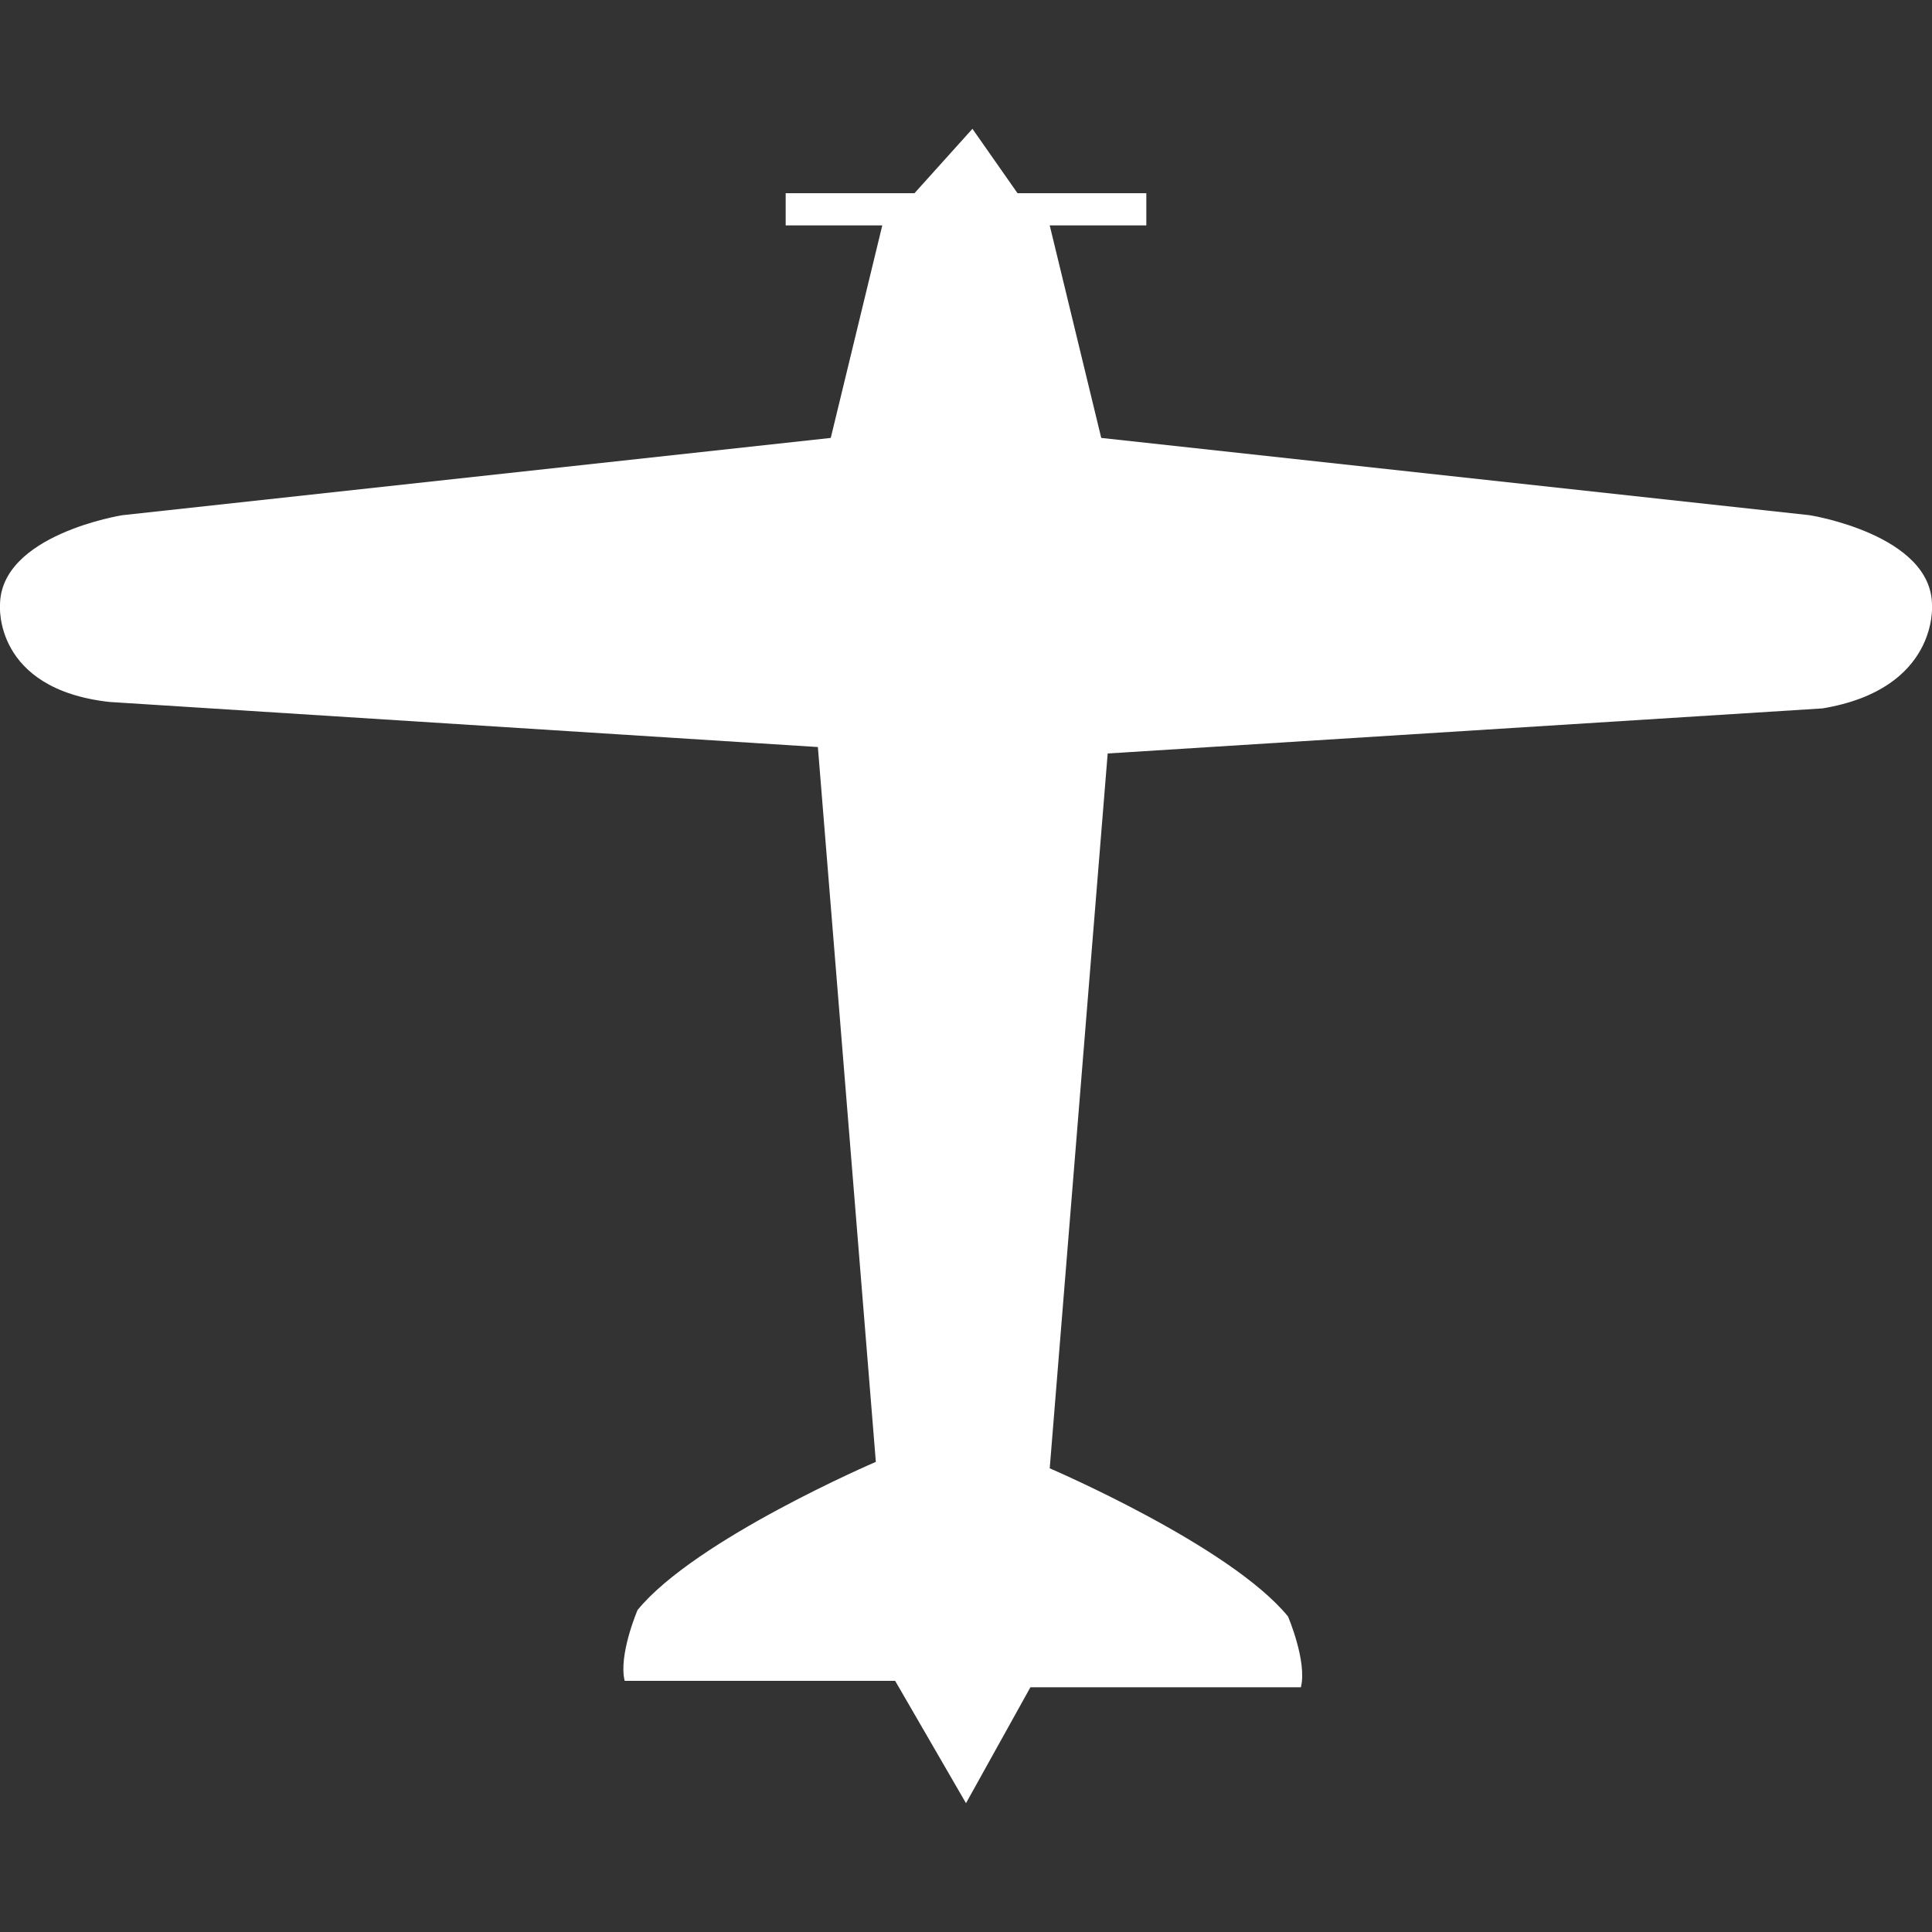 <?xml version="1.0" encoding="utf-8"?>
<!-- Generator: Adobe Illustrator 21.0.2, SVG Export Plug-In . SVG Version: 6.00 Build 0)  -->
<svg version="1.1" id="Layer_1" xmlns="http://www.w3.org/2000/svg" xmlns:xlink="http://www.w3.org/1999/xlink" x="0px" y="0px"
	 width="30px" height="30px" viewBox="0 0 30 30" style="enable-background:new 0 0 30 30;" xml:space="preserve">
<rect x="0" y="0" width="30" height="30" fill="#333333" stroke="none"/>
<g>
	<path fill="#FFFFFF" d="M15,28l-1.1-1.9H9.7C9.6,25.7,9.9,25,9.9,25c0.9-1.1,3.7-2.3,3.7-2.3l-0.9-11.1L1.7,10.9C-0.1,10.7,0,9.4,0,9.4
		C0,8.3,1.9,8,1.9,8l11-1.2l0.8-3.3h-1.5V3h2l0.9-1l0.7,1h2v0.5h-1.5l0.8,3.3l11,1.2c0,0,1.9,0.3,1.9,1.4c0,0,0.1,1.3-1.7,1.6
		l-11.1,0.7l-0.9,11.1c0,0,2.8,1.2,3.7,2.3c0,0,0.3,0.7,0.2,1.1h-4.2L15,28"/>
</g>
</svg>
